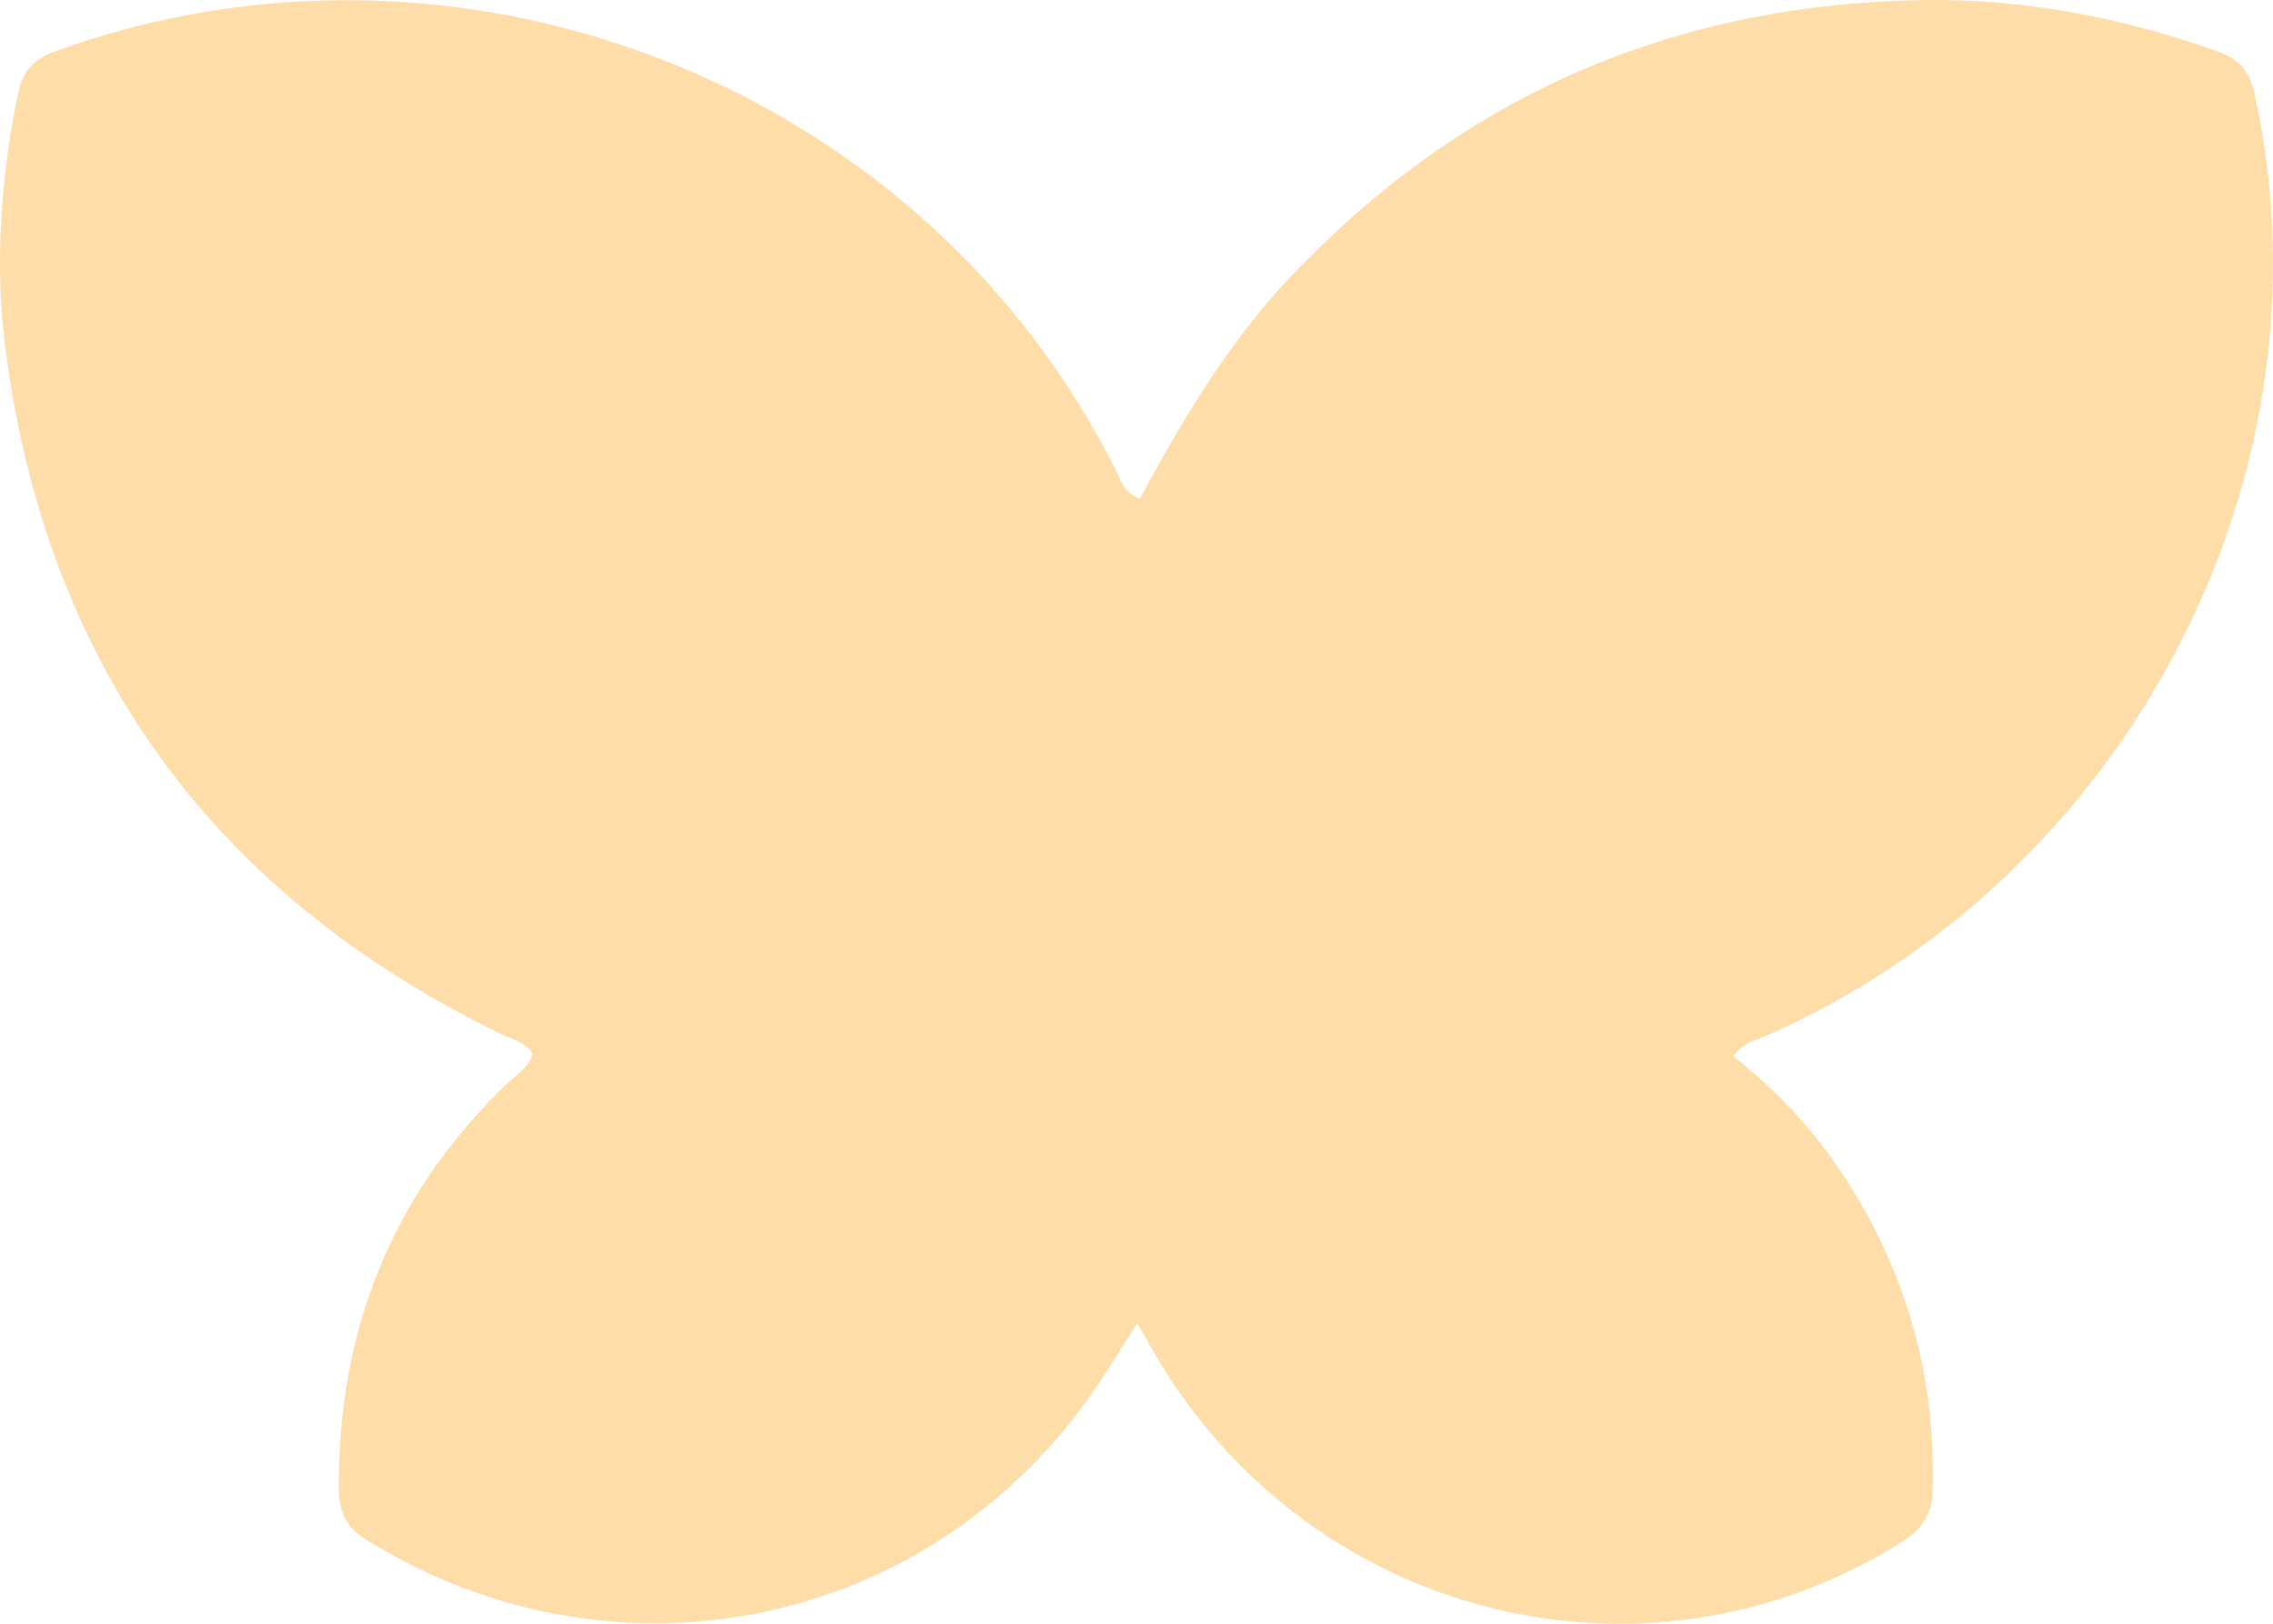 <svg width="42" height="30" viewBox="0 0 42 30" fill="none" xmlns="http://www.w3.org/2000/svg">
<path d="M24.13 4.822C27.27 1.644 31.079 0.081 35.497 0.002C37.368 -0.031 39.203 0.316 40.974 0.95C41.368 1.091 41.564 1.307 41.658 1.731C43.209 8.737 39.361 16.172 32.635 19.138C32.442 19.223 32.211 19.25 32.028 19.512C32.762 20.1 33.42 20.771 33.951 21.551C35.187 23.362 35.773 25.358 35.713 27.549C35.7 28.035 35.466 28.287 35.089 28.522C30.36 31.457 24.18 29.884 21.338 25.015C21.241 24.847 21.146 24.677 21.015 24.447C20.692 24.947 20.417 25.414 20.102 25.852C17.013 30.151 11.261 31.255 6.75 28.437C6.346 28.185 6.258 27.852 6.259 27.446C6.261 24.536 7.26 22.037 9.388 20.003C9.556 19.843 9.778 19.725 9.841 19.468C9.705 19.247 9.457 19.2 9.25 19.1C3.923 16.511 0.871 12.292 0.105 6.478C-0.103 4.897 0.012 3.304 0.331 1.732C0.414 1.322 0.618 1.093 1.021 0.947C8.543 -1.777 17.053 1.578 20.613 8.679C20.706 8.864 20.75 9.095 21.061 9.214C21.906 7.653 22.817 6.122 24.13 4.822Z" fill="#FFDDA8"/>
</svg>
